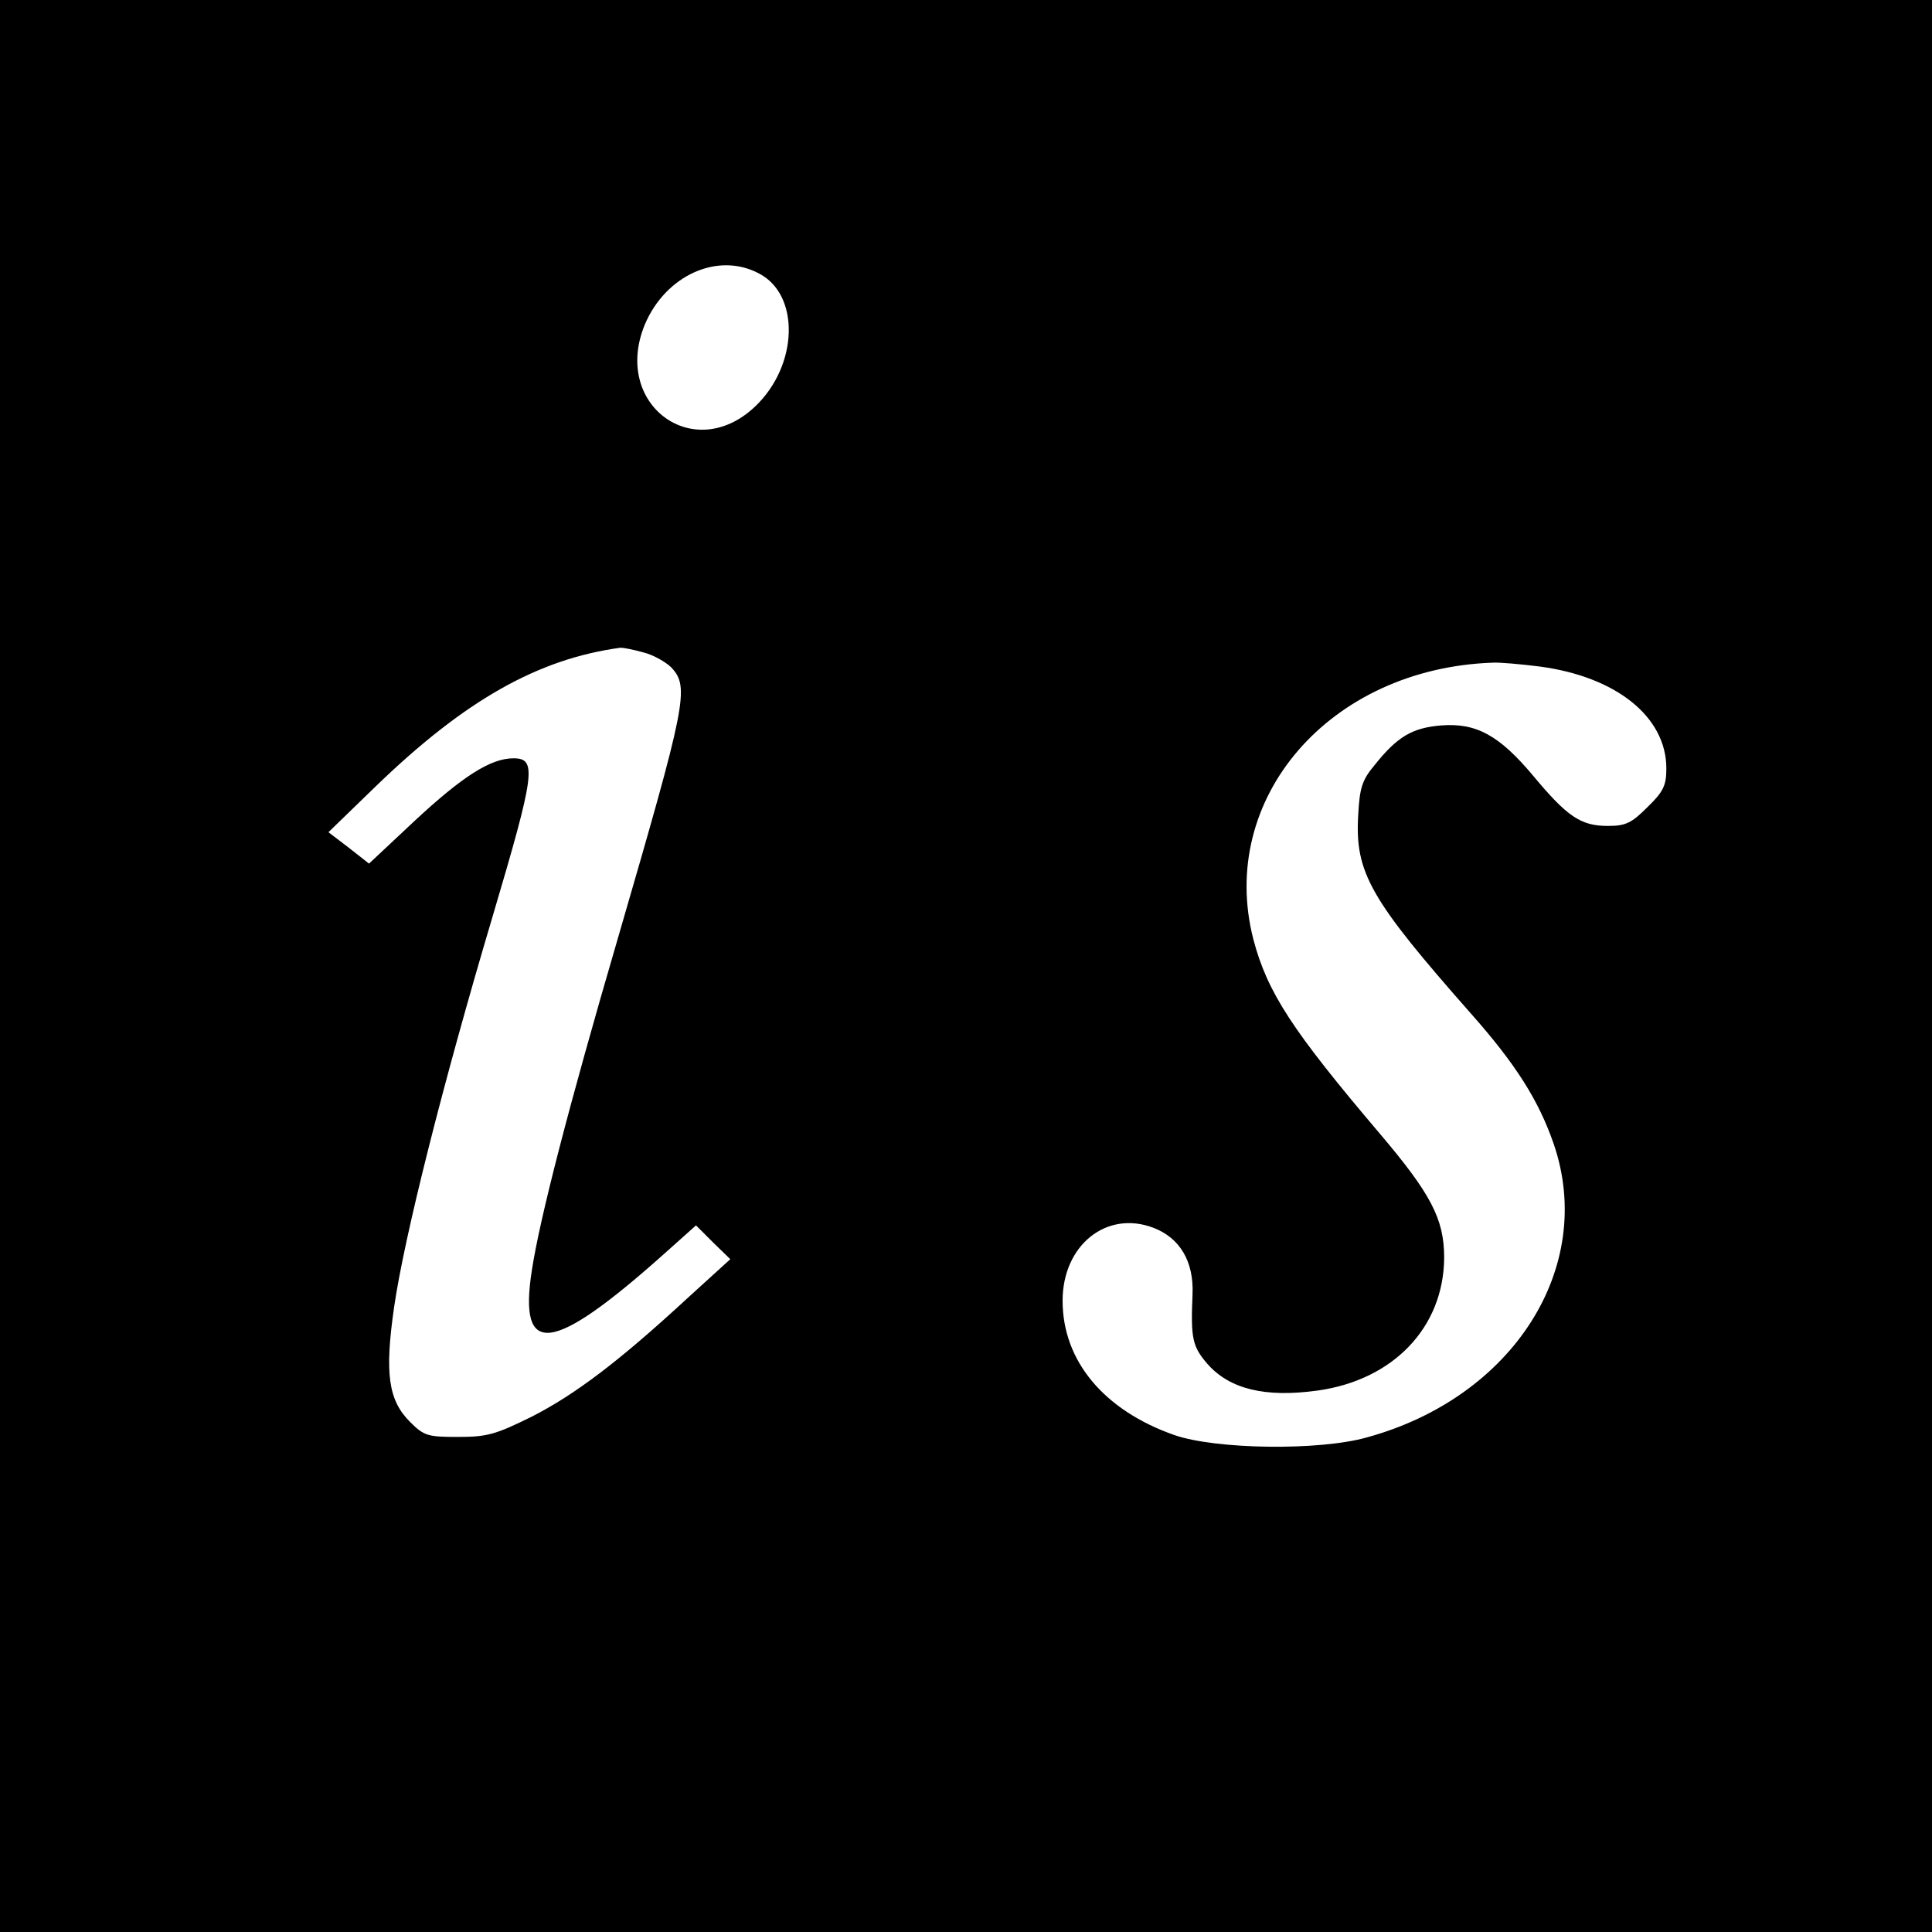 <svg version="1" xmlns="http://www.w3.org/2000/svg" width="533.333" height="533.333" viewBox="0 0 400 400"><path d="M0 200v200h400V0H0v200zM157.1 56.6c8.6 4.4 8.2 19.1-.8 27.6-12.7 12-29.6-.5-22.8-17 4.3-10.2 15.1-15.1 23.6-10.6zm-23.8 78.5c2 .5 4.6 2 5.7 3.1 3.8 4.1 3.1 7.3-11 55.8-10.3 35.2-16.3 58.5-17.9 69.1-2.8 18.1 4.2 17.2 27.4-3.5l6.6-5.9 3.5 3.5 3.6 3.5-8.9 8.1c-14.2 13.1-23.2 19.9-32.2 24.5-7.5 3.7-9.2 4.2-15.3 4.2-6.2 0-7-.2-9.9-3.1-4.5-4.5-5.3-10-3.3-23.8 2.1-14.5 10.1-46.3 20.4-80.9 8.8-29.7 9.2-32.7 4.3-32.7-4.7 0-10.5 3.7-20.4 12.9l-9.5 8.9-4.2-3.3-4.2-3.2 9.8-9.5c18.4-17.8 33.6-26.4 50.7-28.7.6 0 2.7.4 4.8 1zm185.5 2.9c15.8 2.1 26.2 10.4 26.2 21.1 0 3.5-.6 4.8-3.9 8-3.3 3.3-4.5 3.9-8.2 3.9-5.6 0-8.4-1.9-15.4-10.3-7.1-8.5-11.9-11.1-19.2-10.5-5.9.5-9 2.3-13.7 8.2-2.6 3.1-3.1 4.7-3.4 10.4-.7 11.9 2.5 17.4 23.3 41 9.4 10.6 14.1 18.1 17.2 27.1 8.7 25.5-8.4 52.4-38.7 60.7-9.9 2.8-31.3 2.5-39.9-.5-14.5-5.1-23.1-15.3-23.1-27.8 0-11.5 9.1-18.8 18.8-15.1 5.5 2.1 8.4 7 8.1 13.8-.4 9.2 0 10.8 3.1 14.4 4.6 5.2 11.9 7 22.8 5.5 15.7-2.2 26.1-13.1 26.2-27.5 0-8-2.7-13.2-13.5-25.9-17.9-21.1-23.1-29-26-40-7.5-29.1 15.7-56.1 49.5-57.3 1.4-.1 5.8.3 9.8.8z"/></svg>